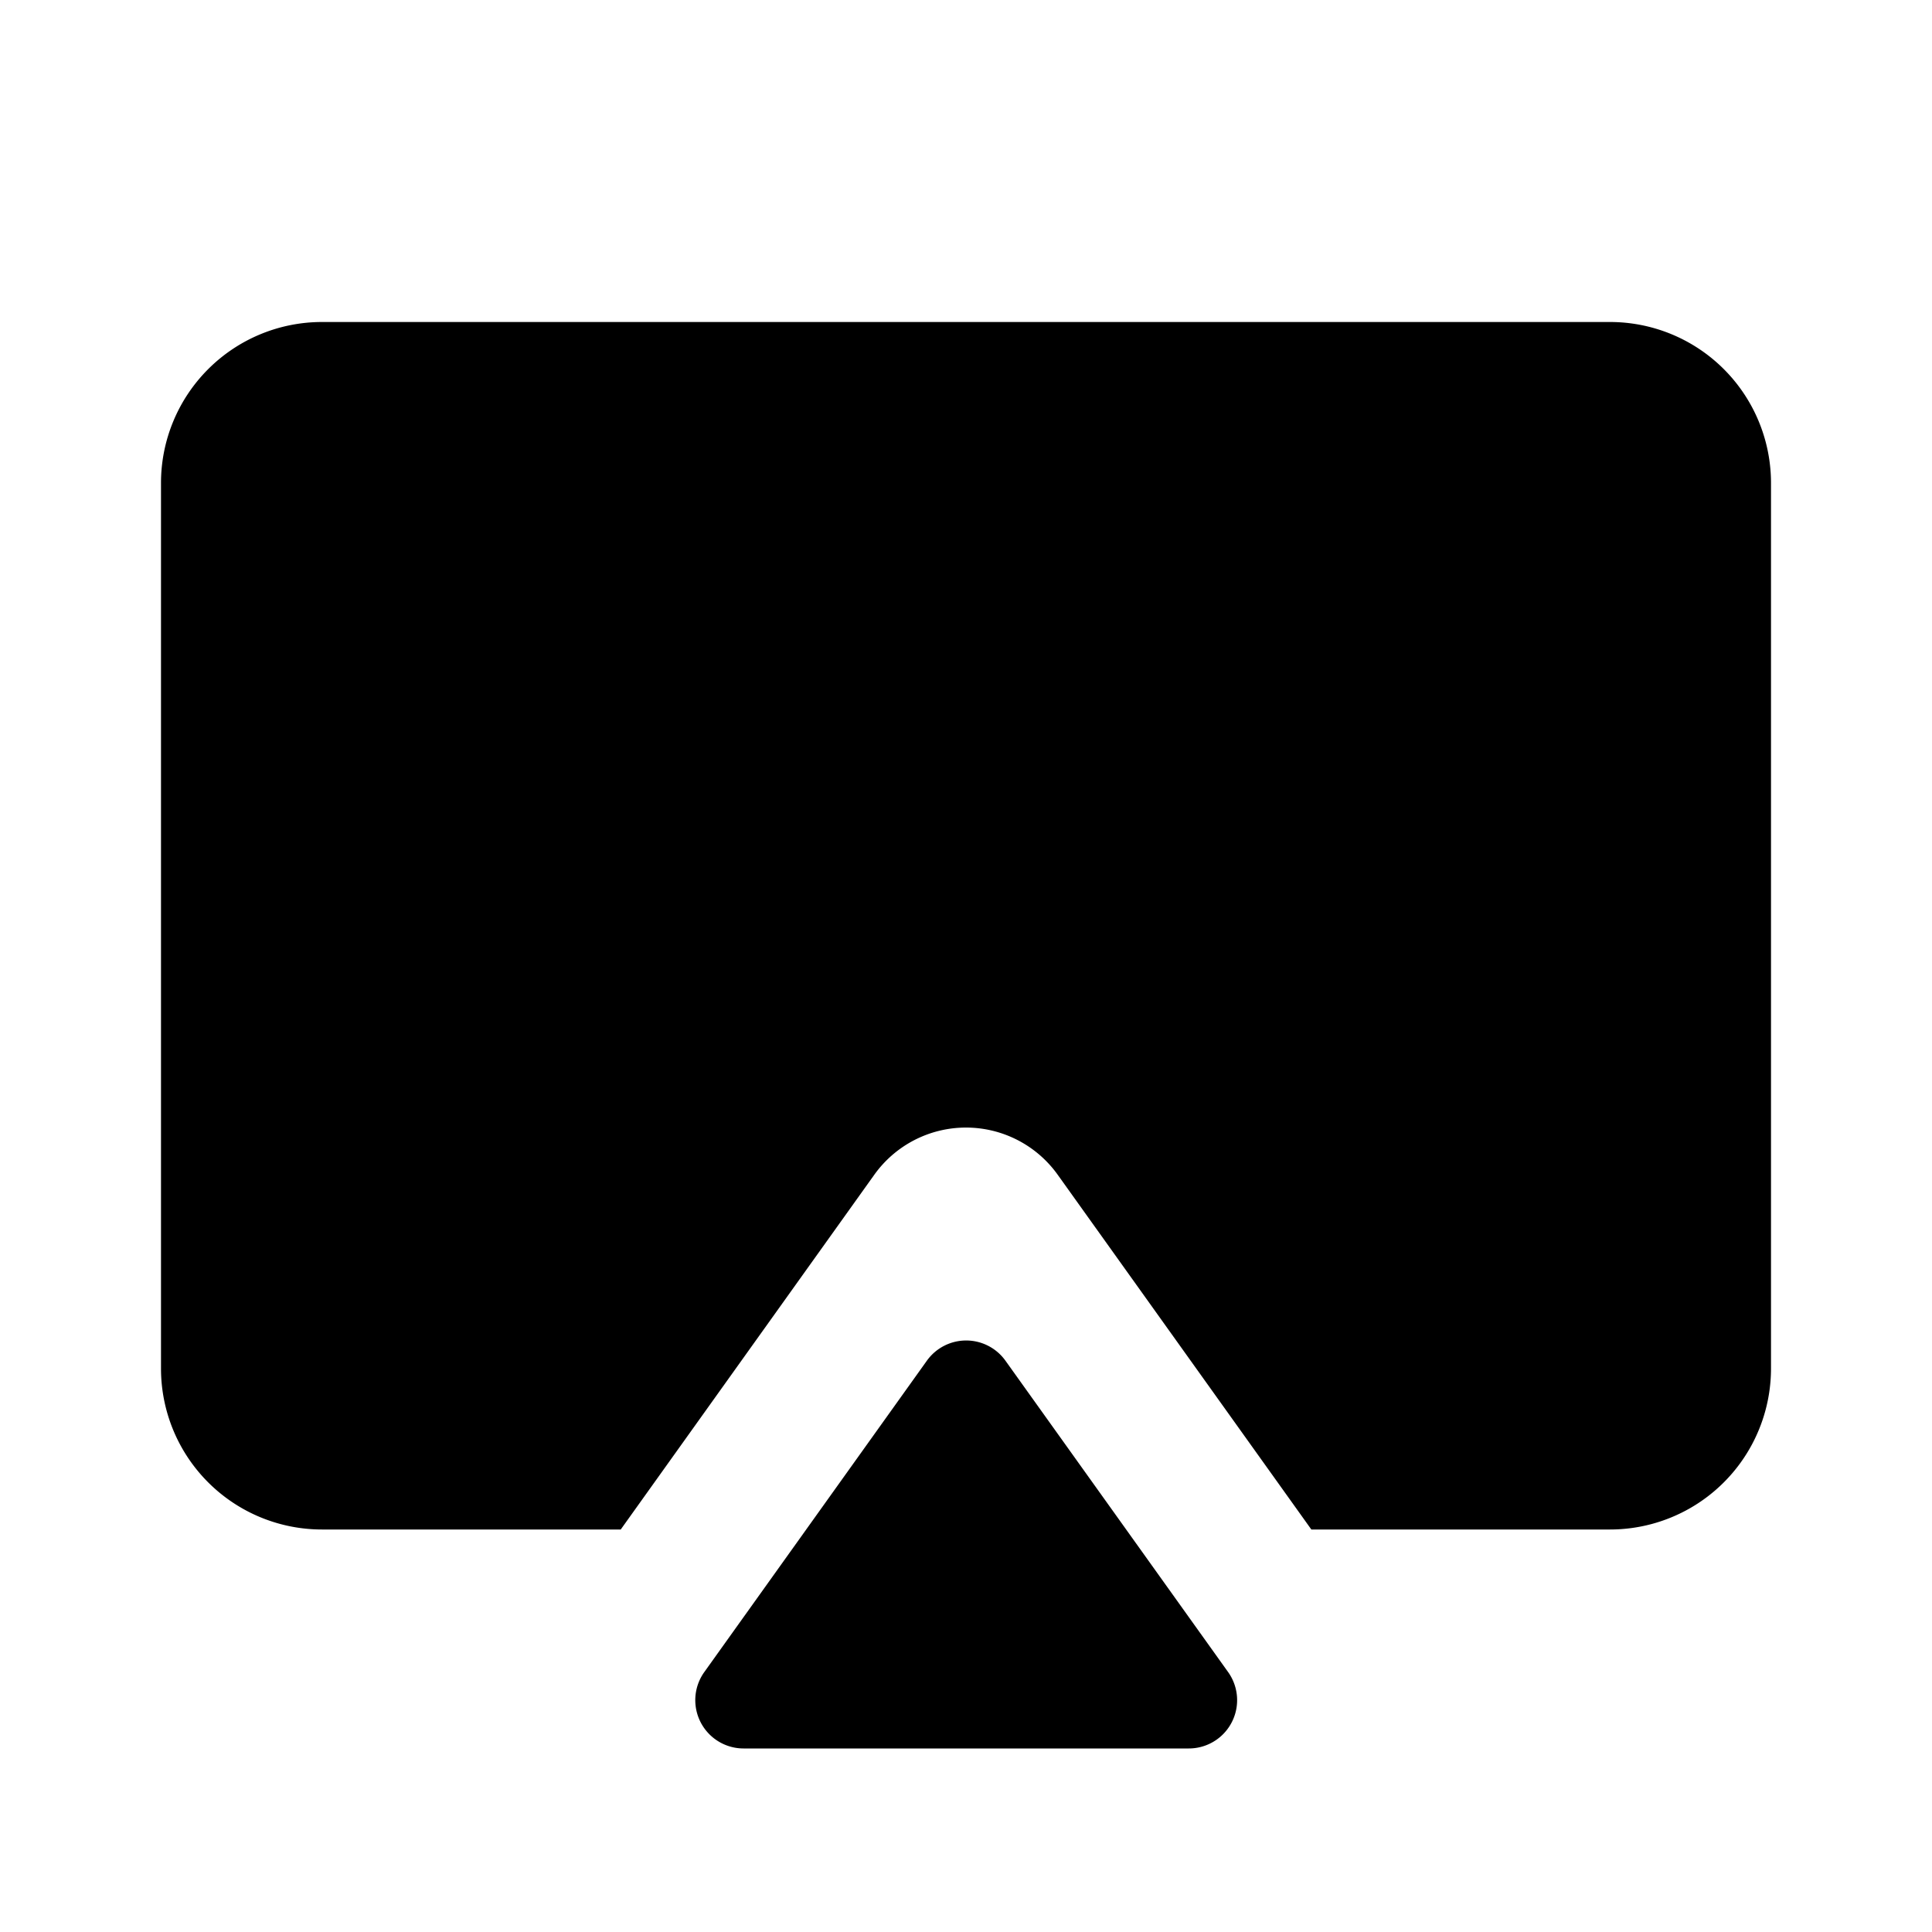 <svg xmlns="http://www.w3.org/2000/svg" width="24" height="24">
  <defs/>
  <path  d="M11.514,16.903 A0.6 0.6 0 0 1 12.49,16.903 L15.256,20.771 A0.6 0.6 0 0 1 14.768,21.72 L9.237,21.72 A0.6 0.6 0 0 1 8.749,20.771 Z M20,4 A2 2 0 0 1 22,6 L22,17 A2 2 0 0 1 20,19 L16.29,19 L13.139,14.593 A1.4 1.4 0 0 0 10.861,14.593 L7.711,19 L4,19 A2 2 0 0 1 2,17 L2,6 A2 2 0 0 1 4,4 Z"/>
</svg>

